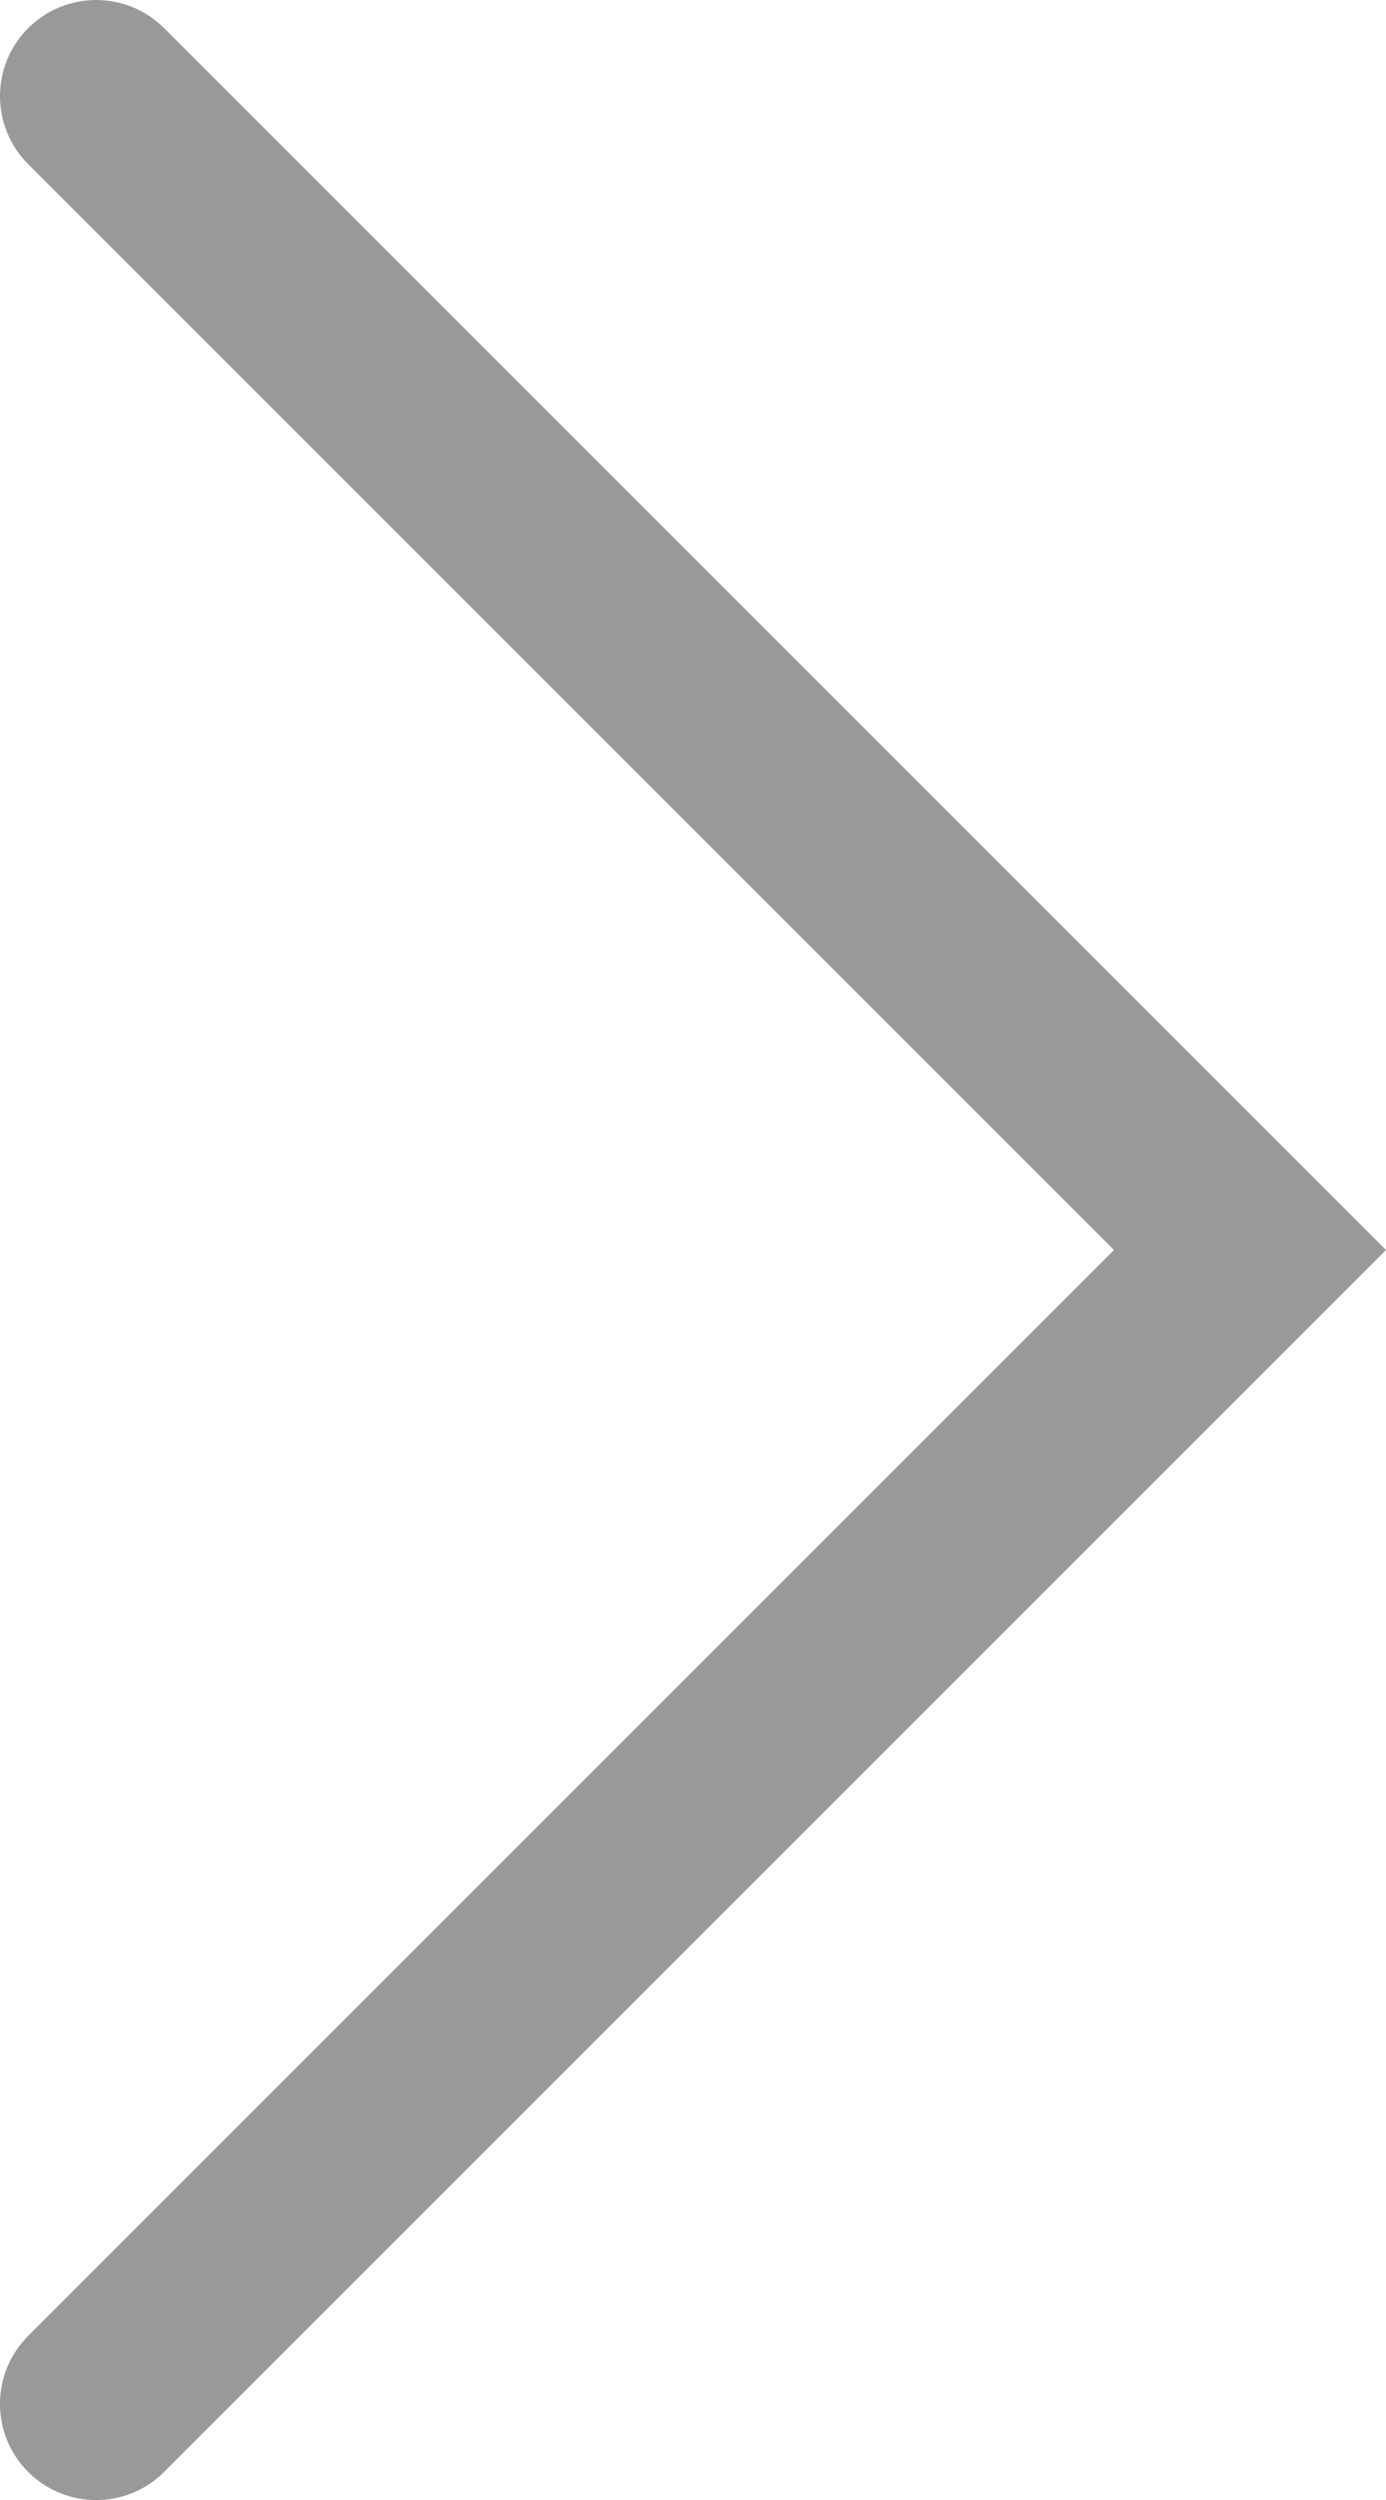 <?xml version="1.0" encoding="UTF-8"?>
<svg id="Layer_1" data-name="Layer 1" xmlns="http://www.w3.org/2000/svg" version="1.1" viewBox="0 0 60.987 110">
  <defs>
    <style>
      .cls-1 {
        fill: #999;
        stroke-width: 0px;
      }
    </style>
  </defs>
  <g id="_패스_93" data-name=" 패스 93">
    <path class="cls-1" d="M60.987,55L7.222,108.76c-1.653,1.653-4.33,1.653-5.983,0-1.653-1.653-1.653-4.33,0-5.983l47.778-47.778L1.24,7.222C-.413,5.569-.413,2.892,1.24,1.24S5.569-.413,7.222,1.24c0,0,53.765,53.761,53.765,53.761Z"/>
  </g>
</svg>